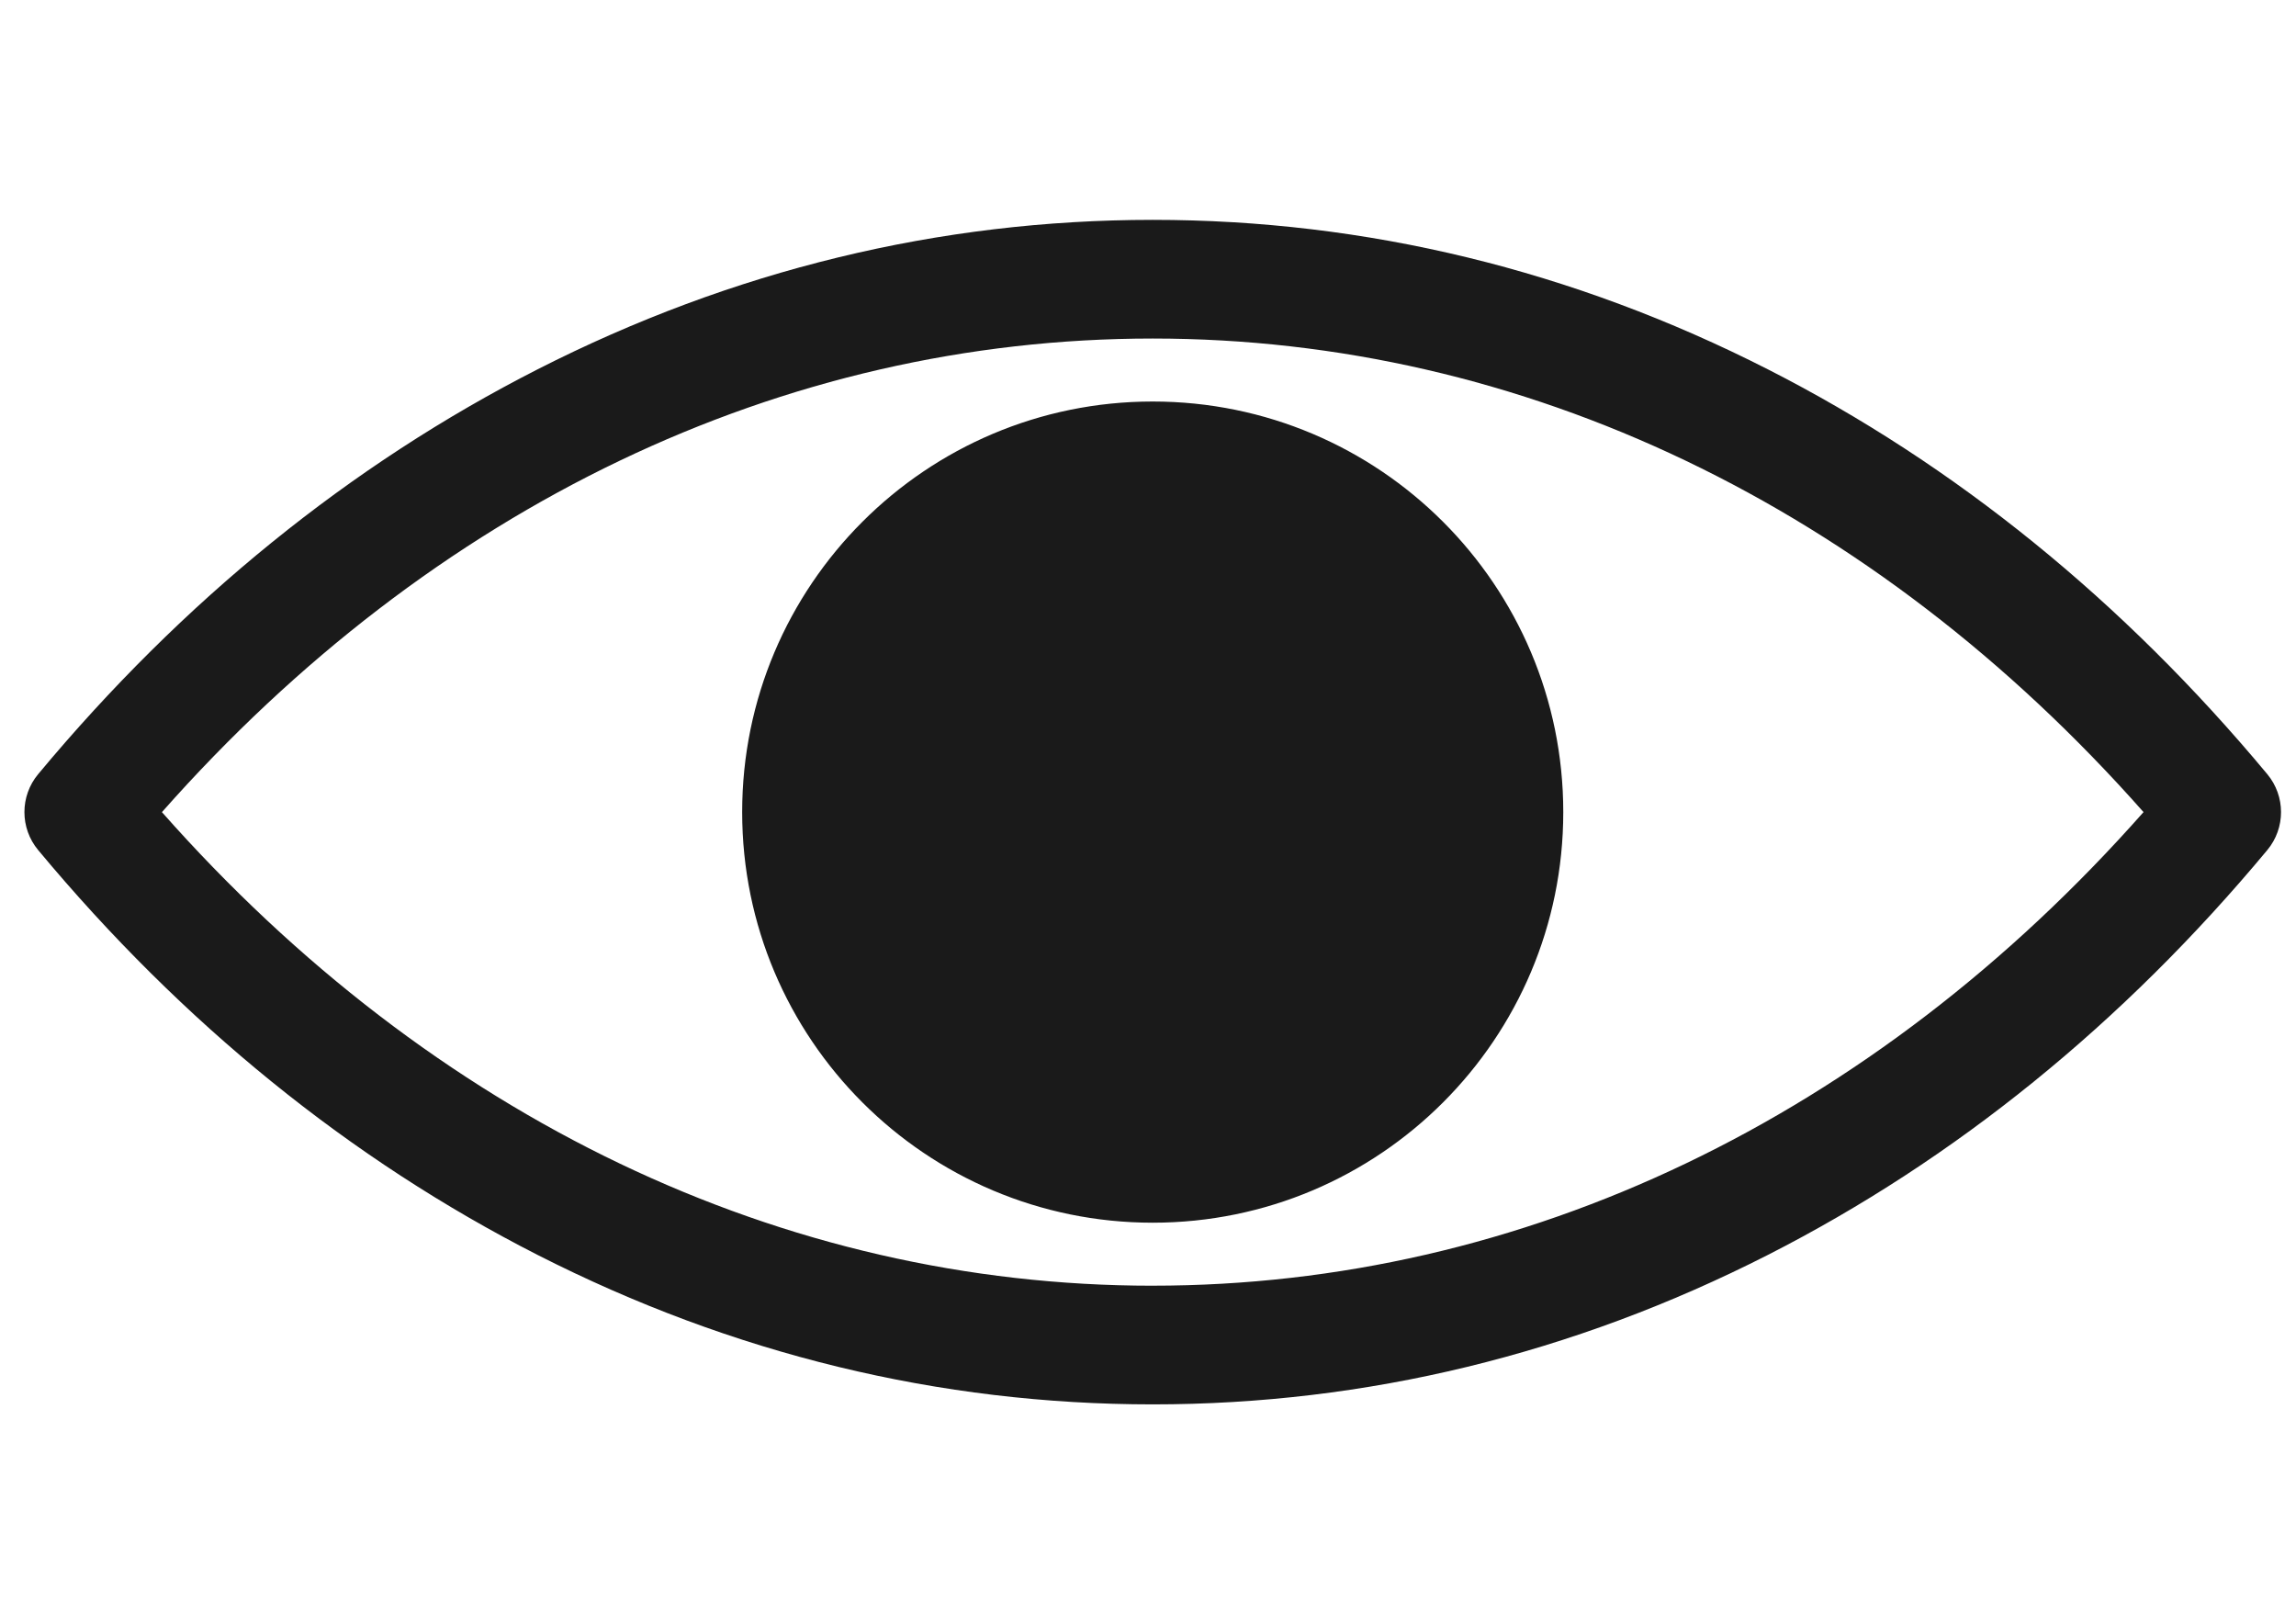 <svg width="188" height="132" viewBox="0 0 188 132" fill="none" xmlns="http://www.w3.org/2000/svg">
<path fill-rule="evenodd" clip-rule="evenodd" d="M144.745 30.232C160.073 38.034 173.833 49.186 185.649 63.381C187.149 65.183 187.149 67.797 185.649 69.597C173.833 83.793 160.071 94.946 144.745 102.747C128.799 110.863 111.856 114.978 94.387 114.978C76.918 114.978 59.974 110.863 44.029 102.747C28.701 94.944 14.94 83.793 3.125 69.597C1.625 67.795 1.625 65.181 3.125 63.381C14.94 49.186 28.701 38.034 44.029 30.232C59.974 22.116 76.918 18 94.387 18C111.856 18 128.799 22.116 144.745 30.232ZM13.259 66.49C35.398 91.527 64.063 105.262 94.387 105.262V105.26C124.711 105.26 153.376 91.525 175.515 66.488C153.376 41.451 124.711 27.716 94.387 27.716C64.063 27.716 35.398 41.451 13.259 66.49ZM128.003 66.488C128.003 85.054 112.953 100.104 94.387 100.104C75.821 100.104 60.77 85.054 60.77 66.488C60.77 47.922 75.821 32.872 94.387 32.872C112.953 32.872 128.003 47.922 128.003 66.488Z" fill="#1A1A1A"/>
</svg>
